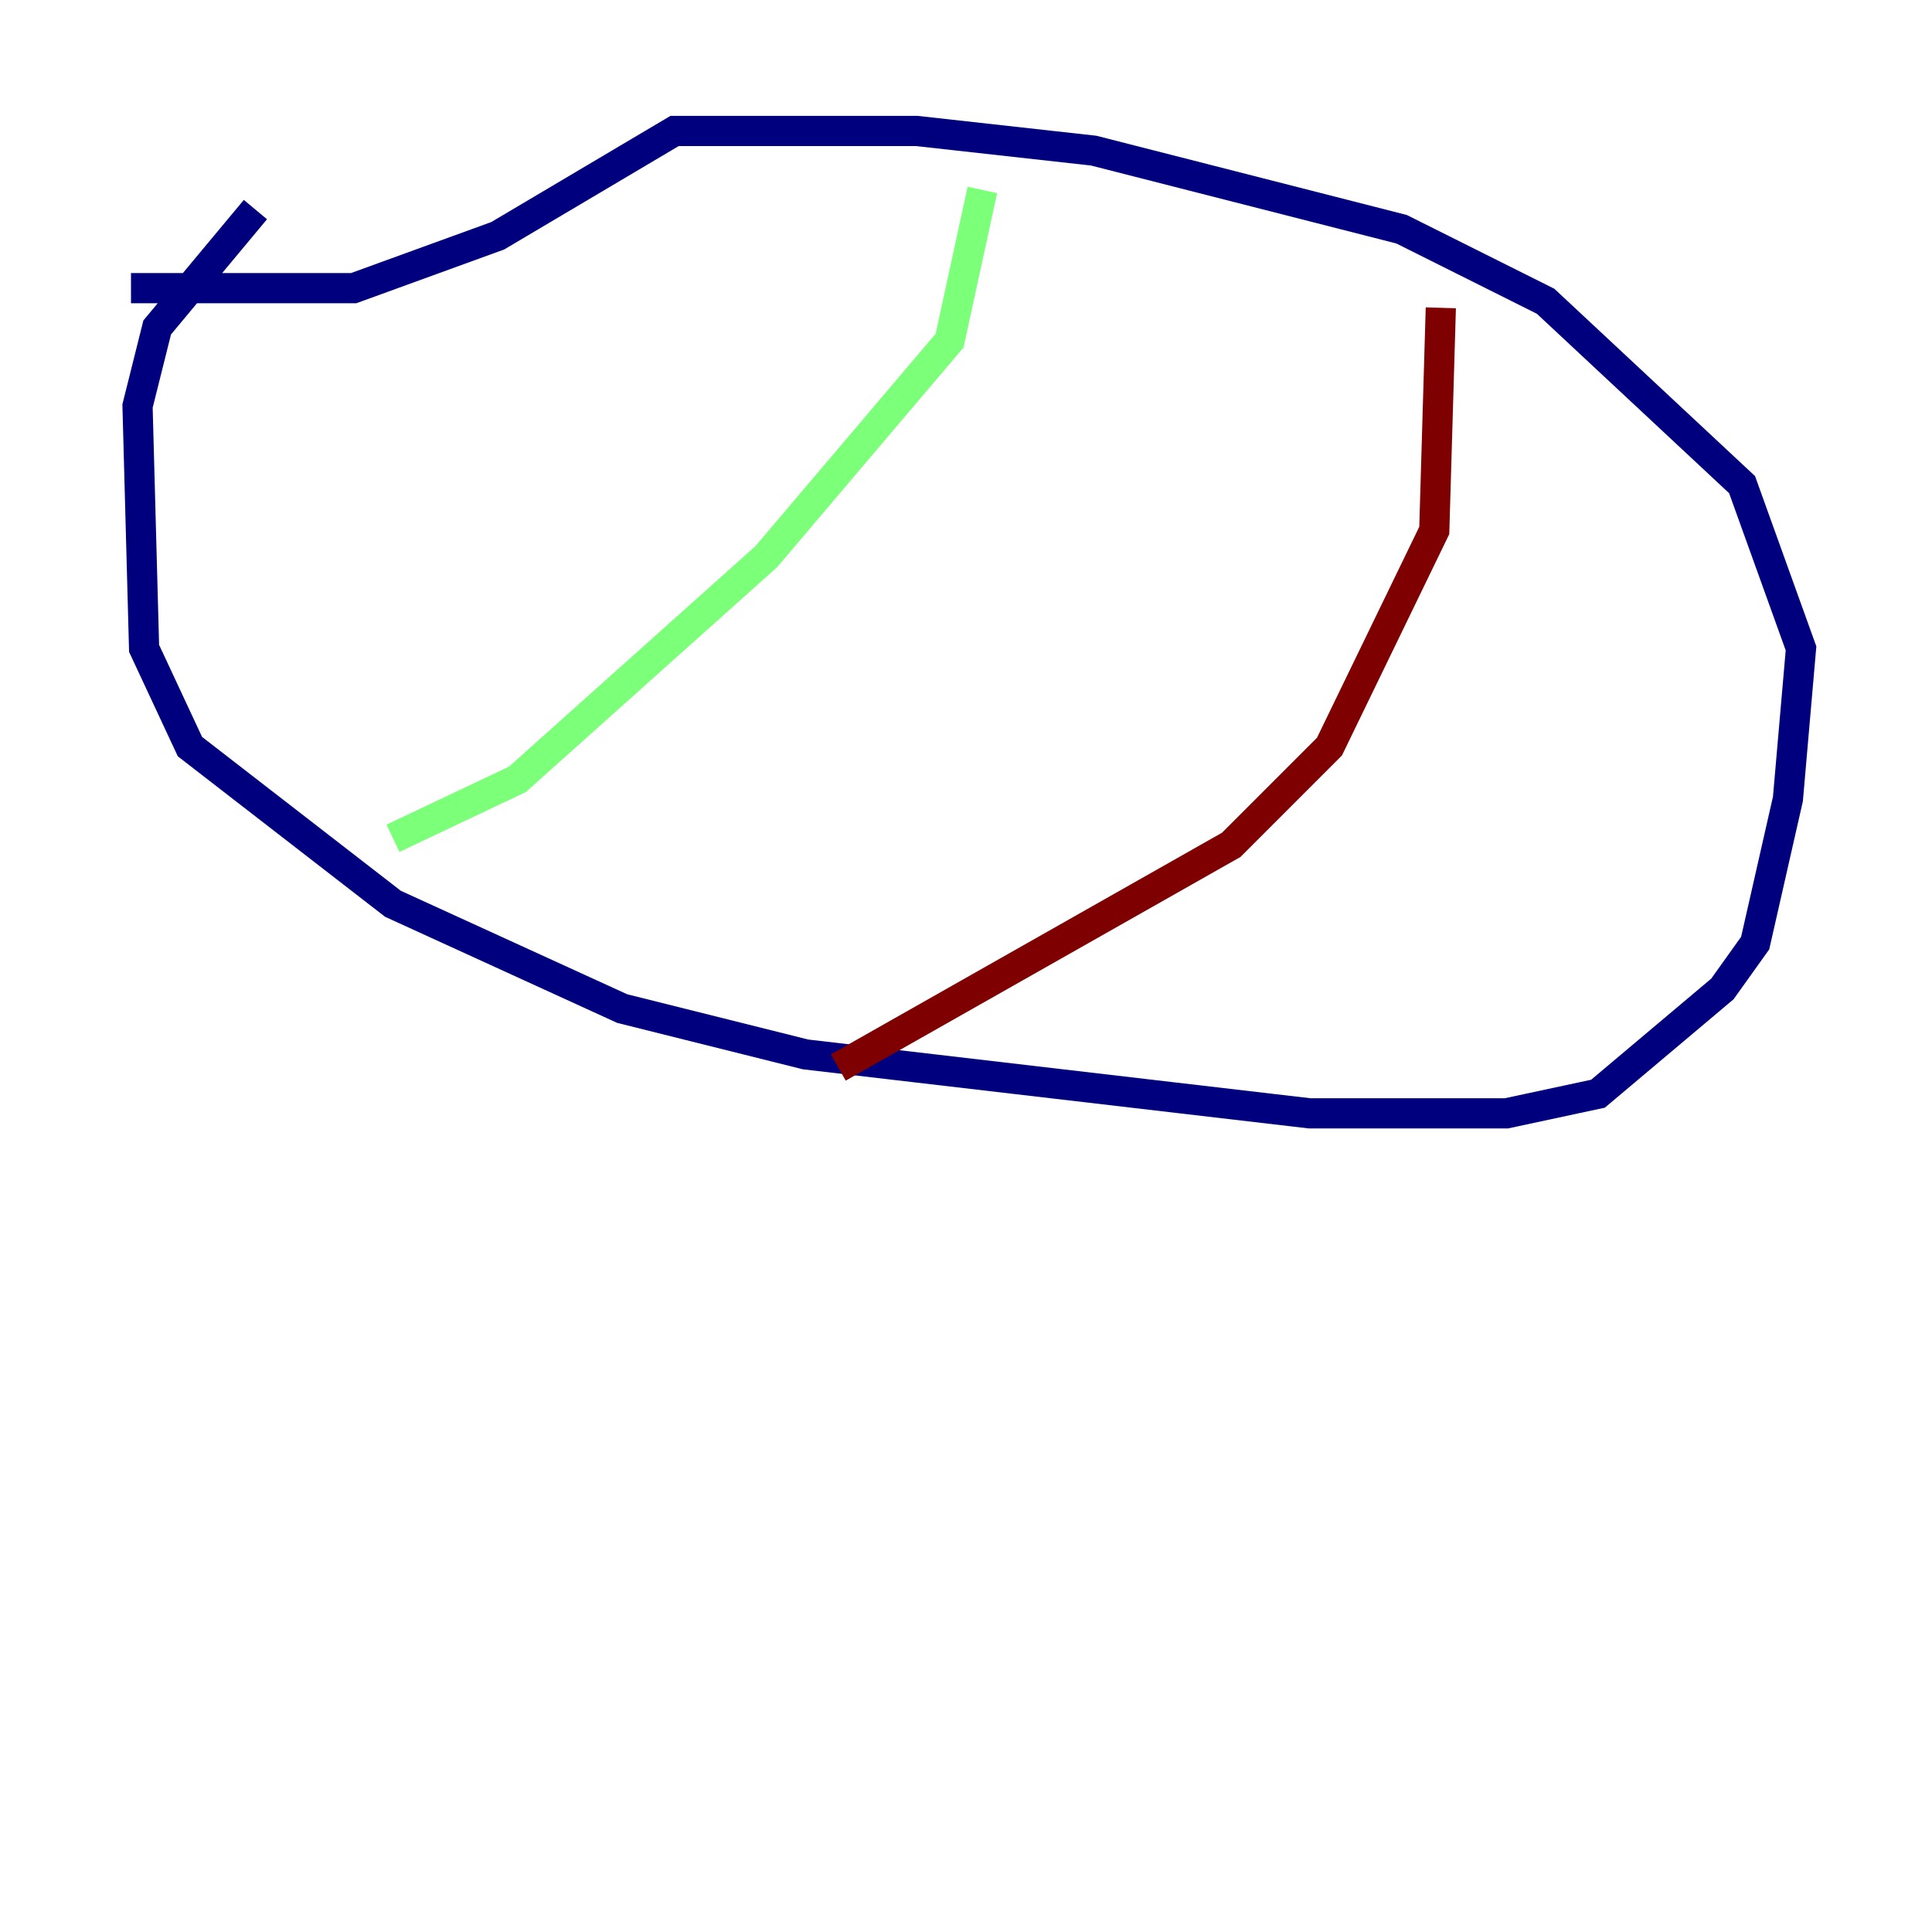 <?xml version="1.0" encoding="utf-8" ?>
<svg baseProfile="tiny" height="128" version="1.2" viewBox="0,0,128,128" width="128" xmlns="http://www.w3.org/2000/svg" xmlns:ev="http://www.w3.org/2001/xml-events" xmlns:xlink="http://www.w3.org/1999/xlink"><defs /><polyline fill="none" points="16.922,13.885 10.414,21.695 9.112,26.902 9.546,42.956 12.583,49.464 26.034,59.878 41.22,66.82 53.37,69.858 86.78,73.763 99.797,73.763 105.871,72.461 114.115,65.519 116.285,62.481 118.454,52.936 119.322,42.956 115.417,32.108 102.4,19.959 92.854,15.186 72.461,9.98 60.746,8.678 44.691,8.678 32.976,15.62 23.43,19.091 8.678,19.091" stroke="#00007f" stroke-width="2" /><polyline fill="none" points="65.085,12.583 62.915,22.563 50.766,36.881 34.278,51.634 26.034,55.539" stroke="#7cff79" stroke-width="2" /><polyline fill="none" points="95.458,20.393 95.024,35.146 88.081,49.464 81.573,55.973 55.539,70.725" stroke="#7f0000" stroke-width="2" /></svg>